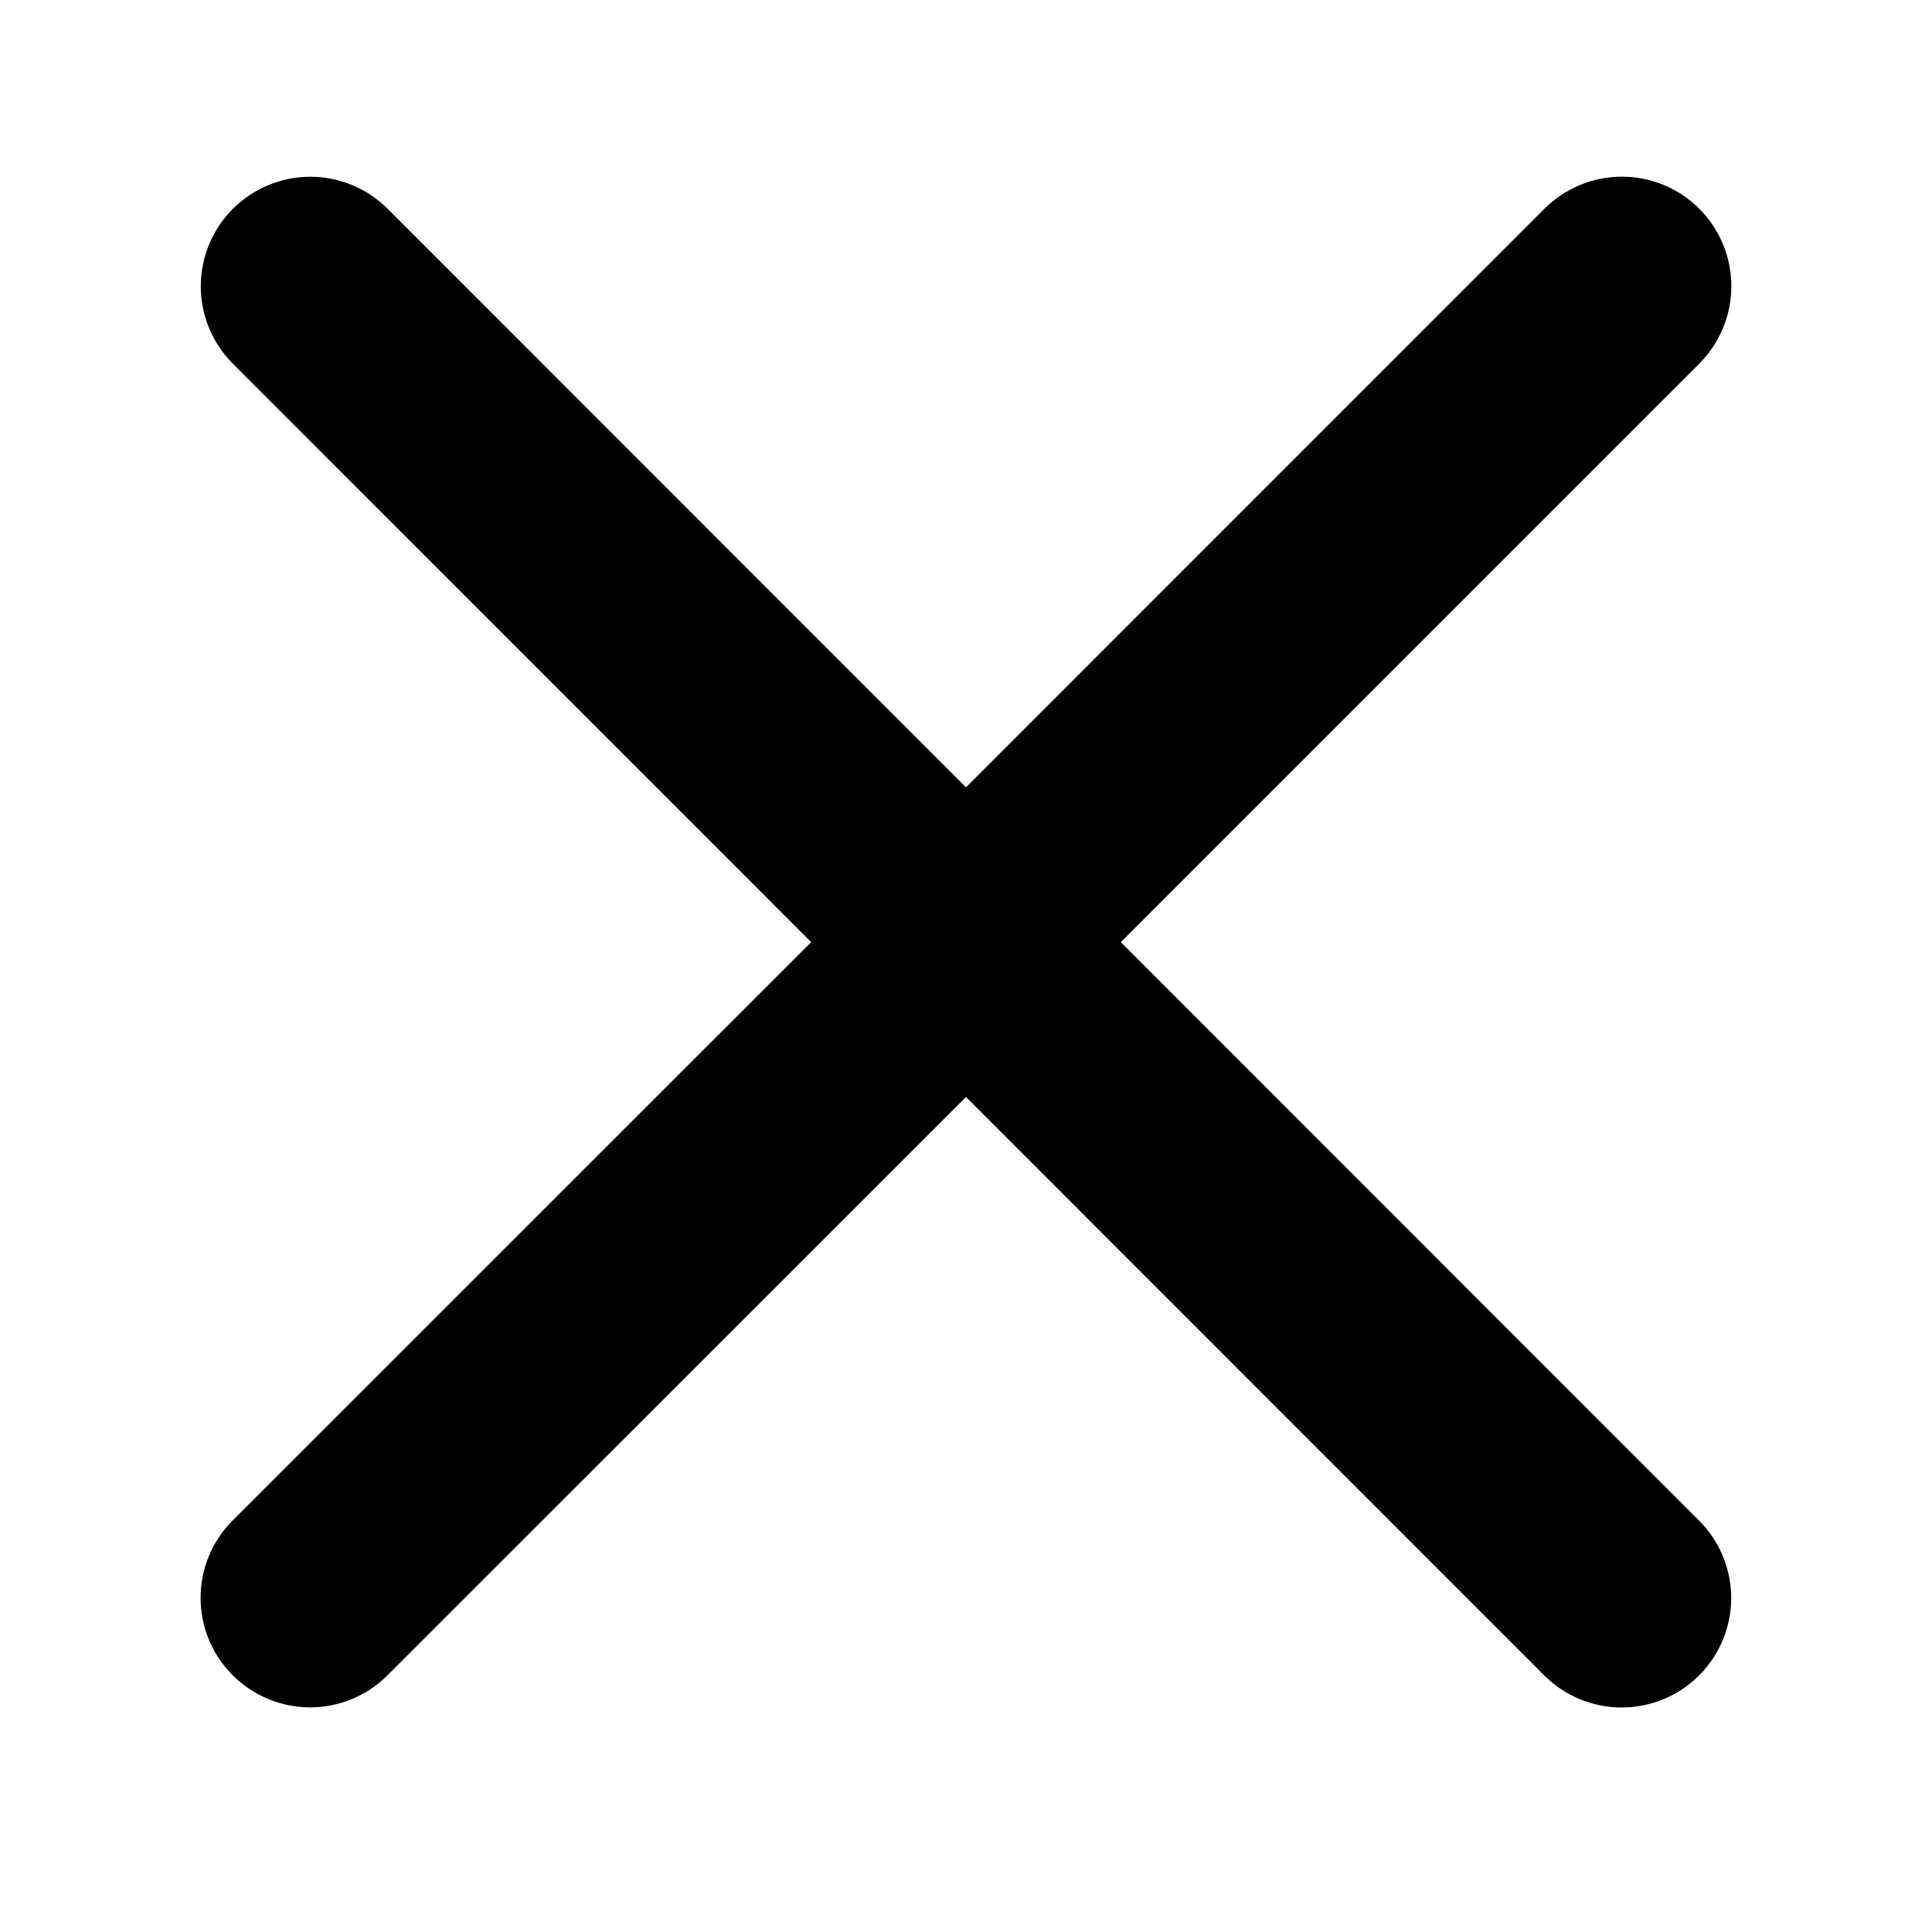 <svg width="29" height="29" viewBox="0 0 29 29" fill="none" xmlns="http://www.w3.org/2000/svg">
<g filter="url(#filter0_d_573_1529)">
<path d="M25.504 20.183C25.812 20.491 25.986 20.909 25.986 21.345C25.986 21.781 25.812 22.199 25.504 22.507C25.196 22.815 24.778 22.988 24.342 22.988C23.906 22.988 23.488 22.815 23.18 22.507L14.5 13.824L5.817 22.504C5.509 22.813 5.091 22.986 4.655 22.986C4.219 22.986 3.801 22.813 3.493 22.504C3.184 22.196 3.011 21.778 3.011 21.342C3.011 20.906 3.184 20.488 3.493 20.18L12.176 11.5L3.495 2.817C3.187 2.509 3.014 2.091 3.014 1.655C3.014 1.219 3.187 0.801 3.495 0.493C3.804 0.185 4.222 0.011 4.657 0.011C5.093 0.011 5.511 0.185 5.82 0.493L14.5 9.176L23.183 0.491C23.491 0.183 23.909 0.01 24.345 0.01C24.781 0.01 25.199 0.183 25.507 0.491C25.815 0.8 25.988 1.218 25.988 1.653C25.988 2.089 25.815 2.507 25.507 2.816L16.824 11.5L25.504 20.183Z" fill="black"/>
</g>
<defs>
<filter id="filter0_d_573_1529" x="0.37" y="0.01" width="28.26" height="28.262" filterUnits="userSpaceOnUse" color-interpolation-filters="sRGB">
<feFlood flood-opacity="0" result="BackgroundImageFix"/>
<feColorMatrix in="SourceAlpha" type="matrix" values="0 0 0 0 0 0 0 0 0 0 0 0 0 0 0 0 0 0 127 0" result="hardAlpha"/>
<feOffset dy="2.642"/>
<feGaussianBlur stdDeviation="1.321"/>
<feComposite in2="hardAlpha" operator="out"/>
<feColorMatrix type="matrix" values="0 0 0 0 0 0 0 0 0 0 0 0 0 0 0 0 0 0 0.25 0"/>
<feBlend mode="normal" in2="BackgroundImageFix" result="effect1_dropShadow_573_1529"/>
<feBlend mode="normal" in="SourceGraphic" in2="effect1_dropShadow_573_1529" result="shape"/>
</filter>
</defs>
</svg>
